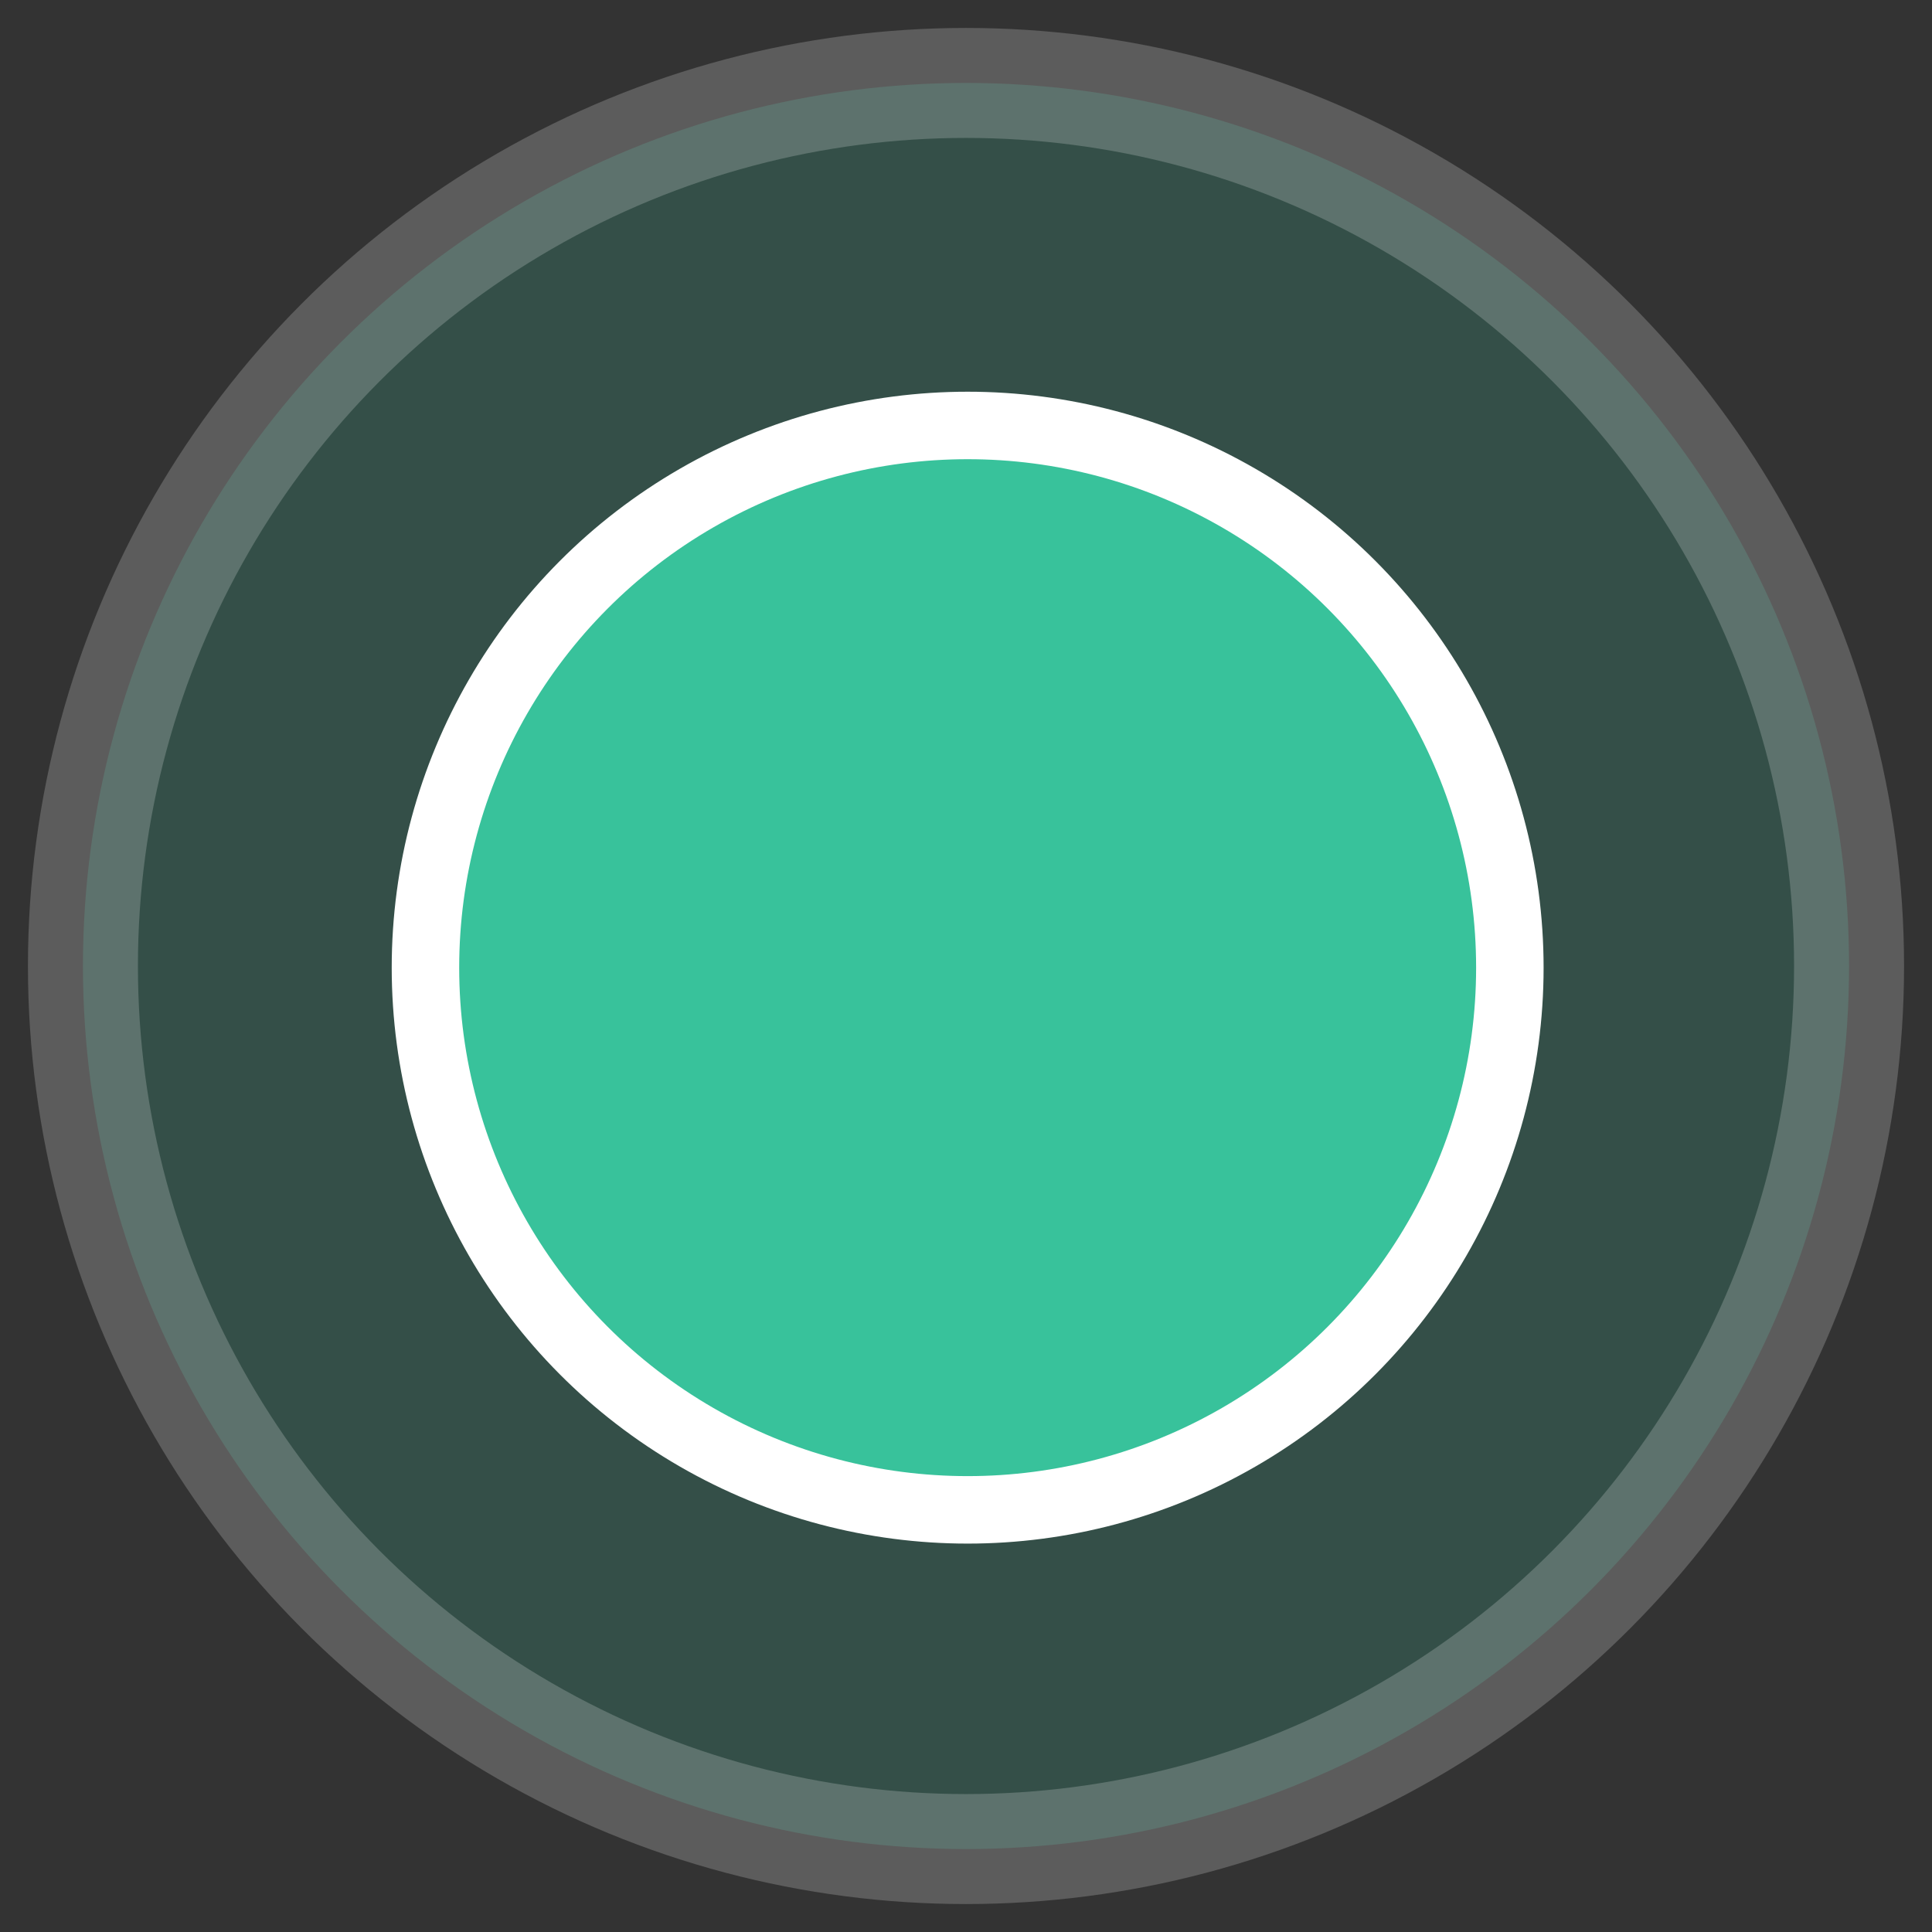 <svg width="14" height="14" viewBox="0 0 14 14" fill="none" xmlns="http://www.w3.org/2000/svg">
<rect x="0" y="0" width="14" height="14" fill="#333333" stroke="none"/>
<circle opacity="0.2" cx="7" cy="7" r="6.399" fill="#38C29B" stroke="white" stroke-width="0.797"/>
<circle cx="7.012" cy="7.012" r="3.929" fill="#38C29B" stroke="white" stroke-width="0.489"/>
</svg>
